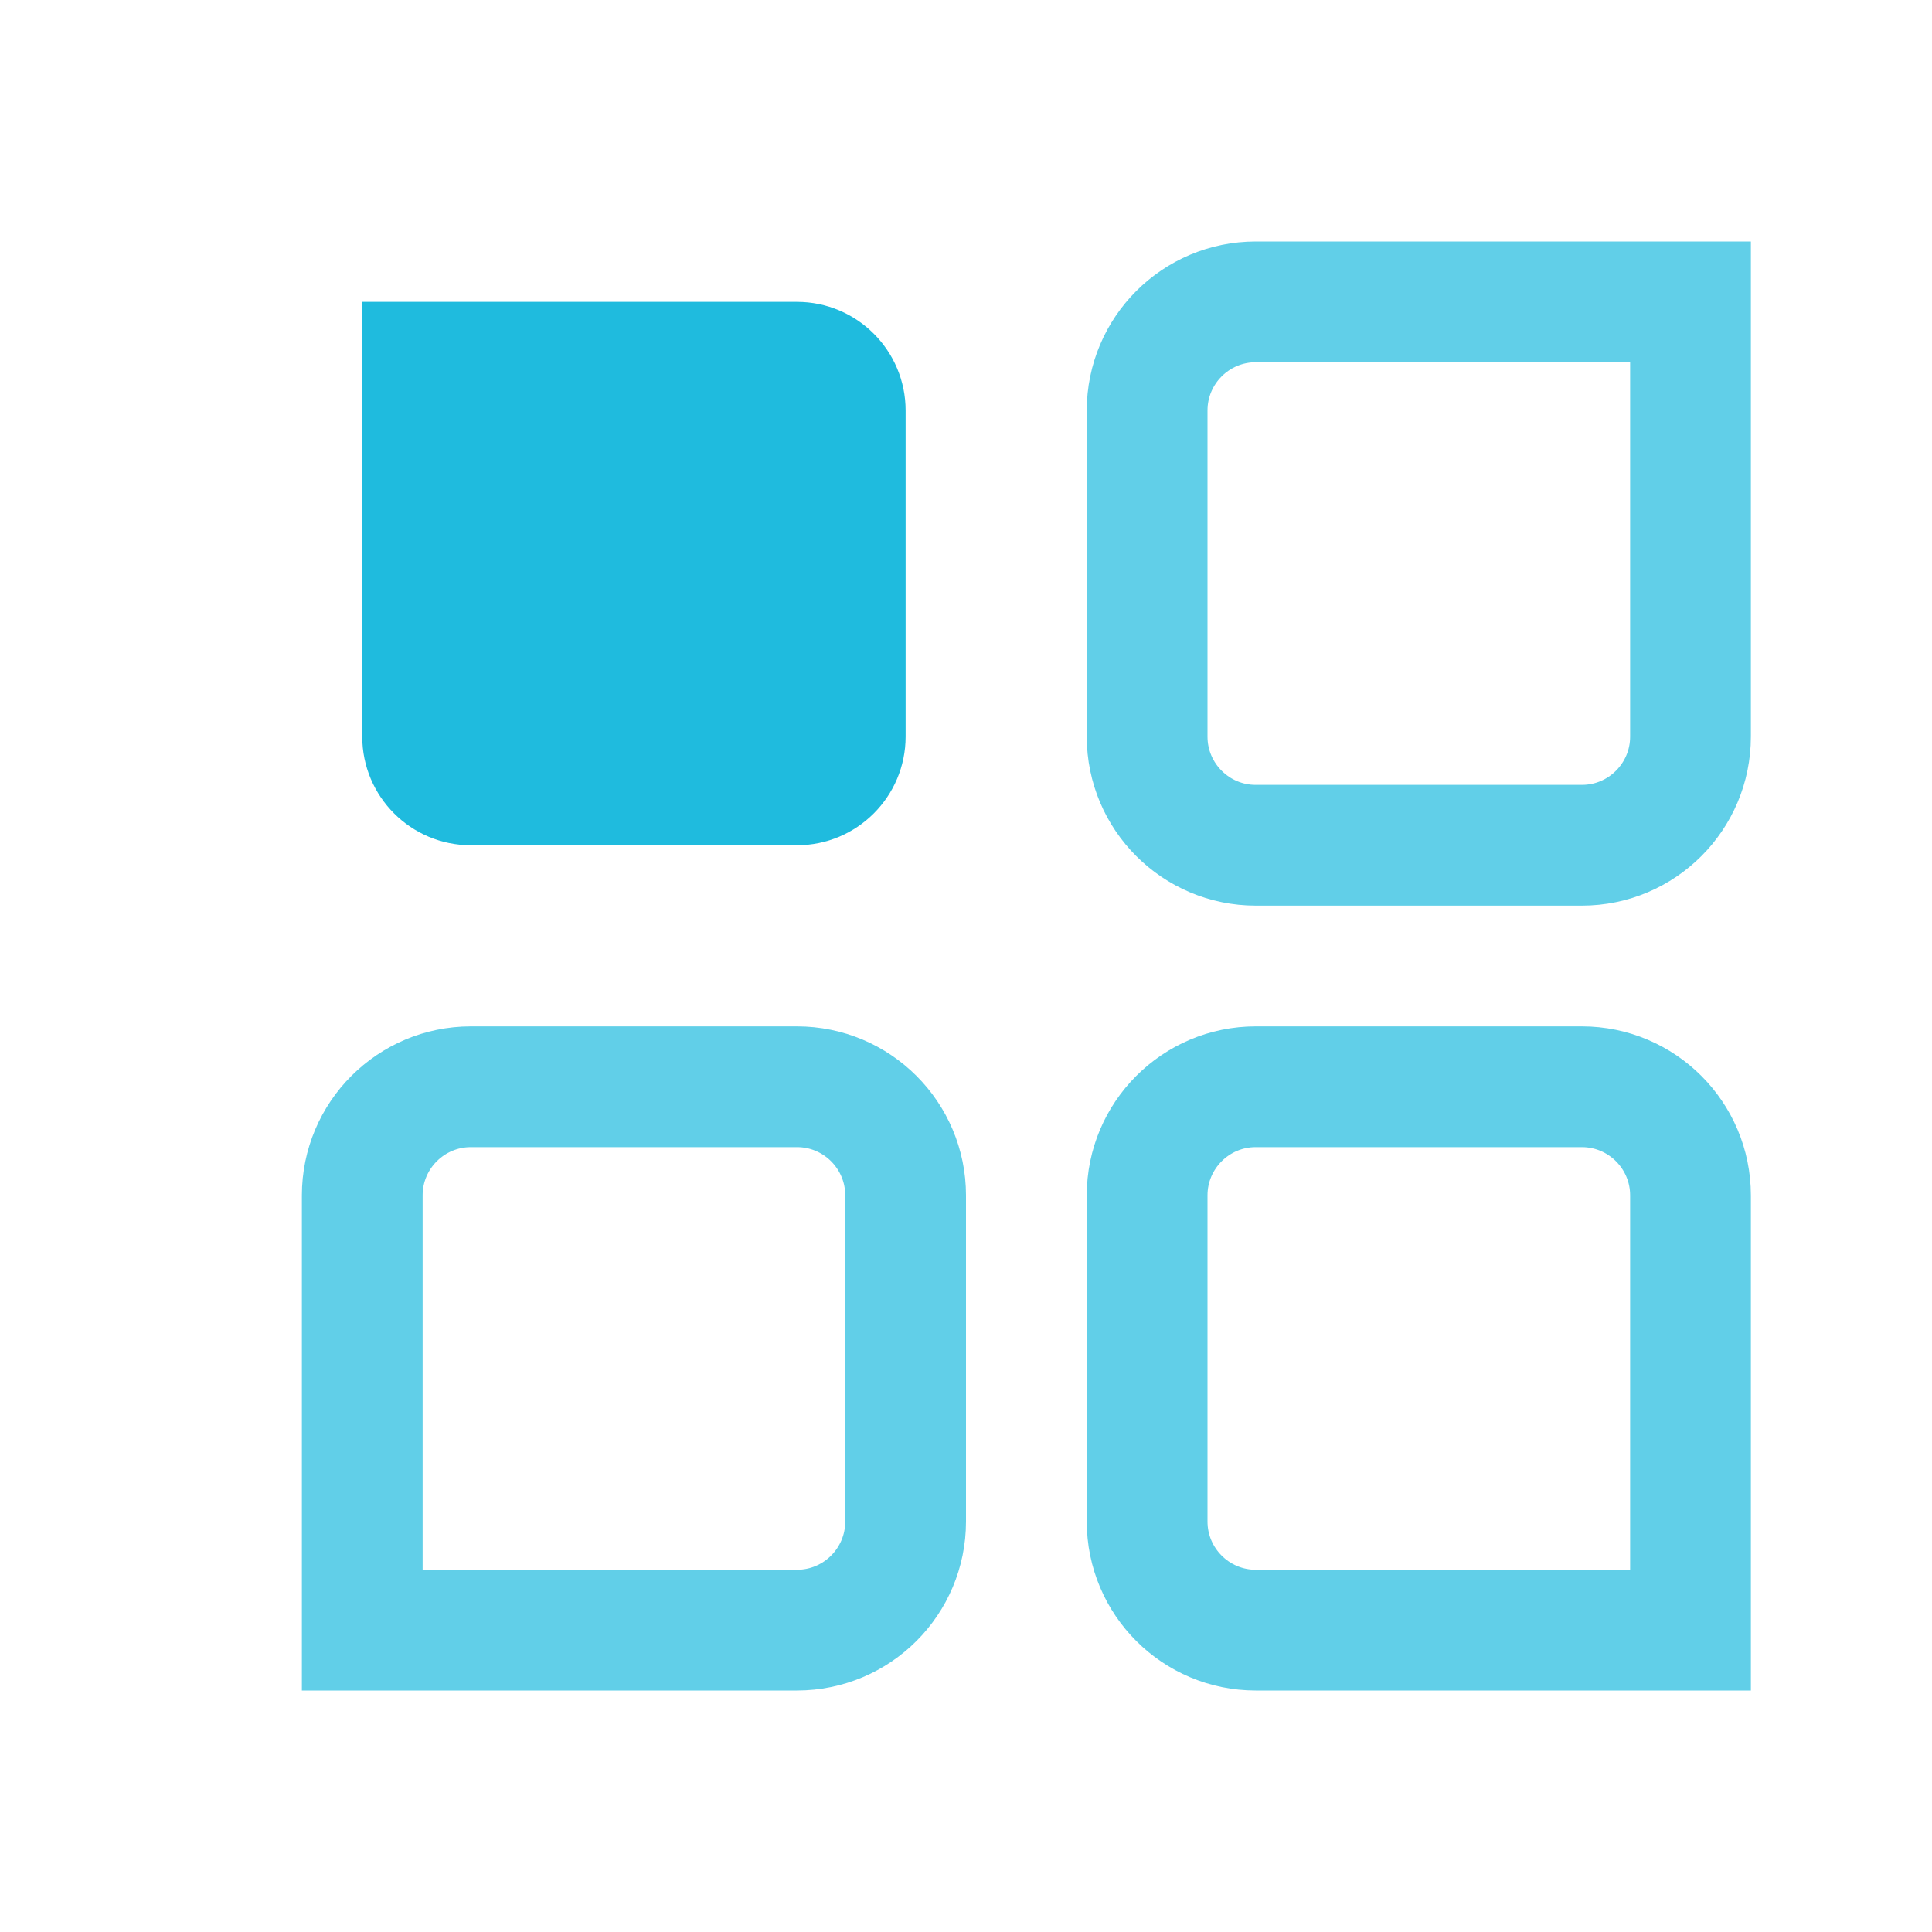 <?xml version="1.0" encoding="utf-8"?>
<!-- Generator: Adobe Illustrator 17.0.0, SVG Export Plug-In . SVG Version: 6.00 Build 0)  -->
<!DOCTYPE svg PUBLIC "-//W3C//DTD SVG 1.1//EN" "http://www.w3.org/Graphics/SVG/1.1/DTD/svg11.dtd">
<svg version="1.1" xmlns="http://www.w3.org/2000/svg" xmlns:xlink="http://www.w3.org/1999/xlink" x="0px" y="0px" width="32px"
	 height="32px" viewBox="0 0 32 32" enable-background="new 0 0 32 32" xml:space="preserve">
<g id="图层_14">
	<path fill="#1FBBDE" d="M15,12.2c0,0.994-0.806,1.8-1.8,1.8H7.8C6.806,14,6,13.194,6,12.2V6.8C6,5.806,6,5,6,5h3h4.2
		C14.194,5,15,5.806,15,6.8V12.2z"/>
	<path opacity="0.7" fill="none" stroke="#1FBBDE" stroke-width="2" stroke-miterlimit="10" d="M19,12.2c0,0.994,0.806,1.8,1.8,1.8
		h5.4c0.994,0,1.8-0.806,1.8-1.8V6.8C28,5.806,28,5,28,5h-3h-4.2C19.806,5,19,5.806,19,6.8V12.2z"/>
	<path opacity="0.7" fill="none" stroke="#1FBBDE" stroke-width="2" stroke-miterlimit="10" d="M15,19.8c0-0.994-0.806-1.8-1.8-1.8
		H7.8C6.806,18,6,18.806,6,19.8v5.4C6,26.194,6,27,6,27h3h4.2c0.994,0,1.8-0.806,1.8-1.8V19.8z"/>
	<path opacity="0.7" fill="none" stroke="#1FBBDE" stroke-width="2" stroke-miterlimit="10" d="M19,19.8c0-0.994,0.806-1.8,1.8-1.8
		h5.4c0.994,0,1.8,0.806,1.8,1.8v5.4c0,0.994,0,1.8,0,1.8h-3h-4.2c-0.994,0-1.8-0.806-1.8-1.8V19.8z"/>
</g>
</svg>
